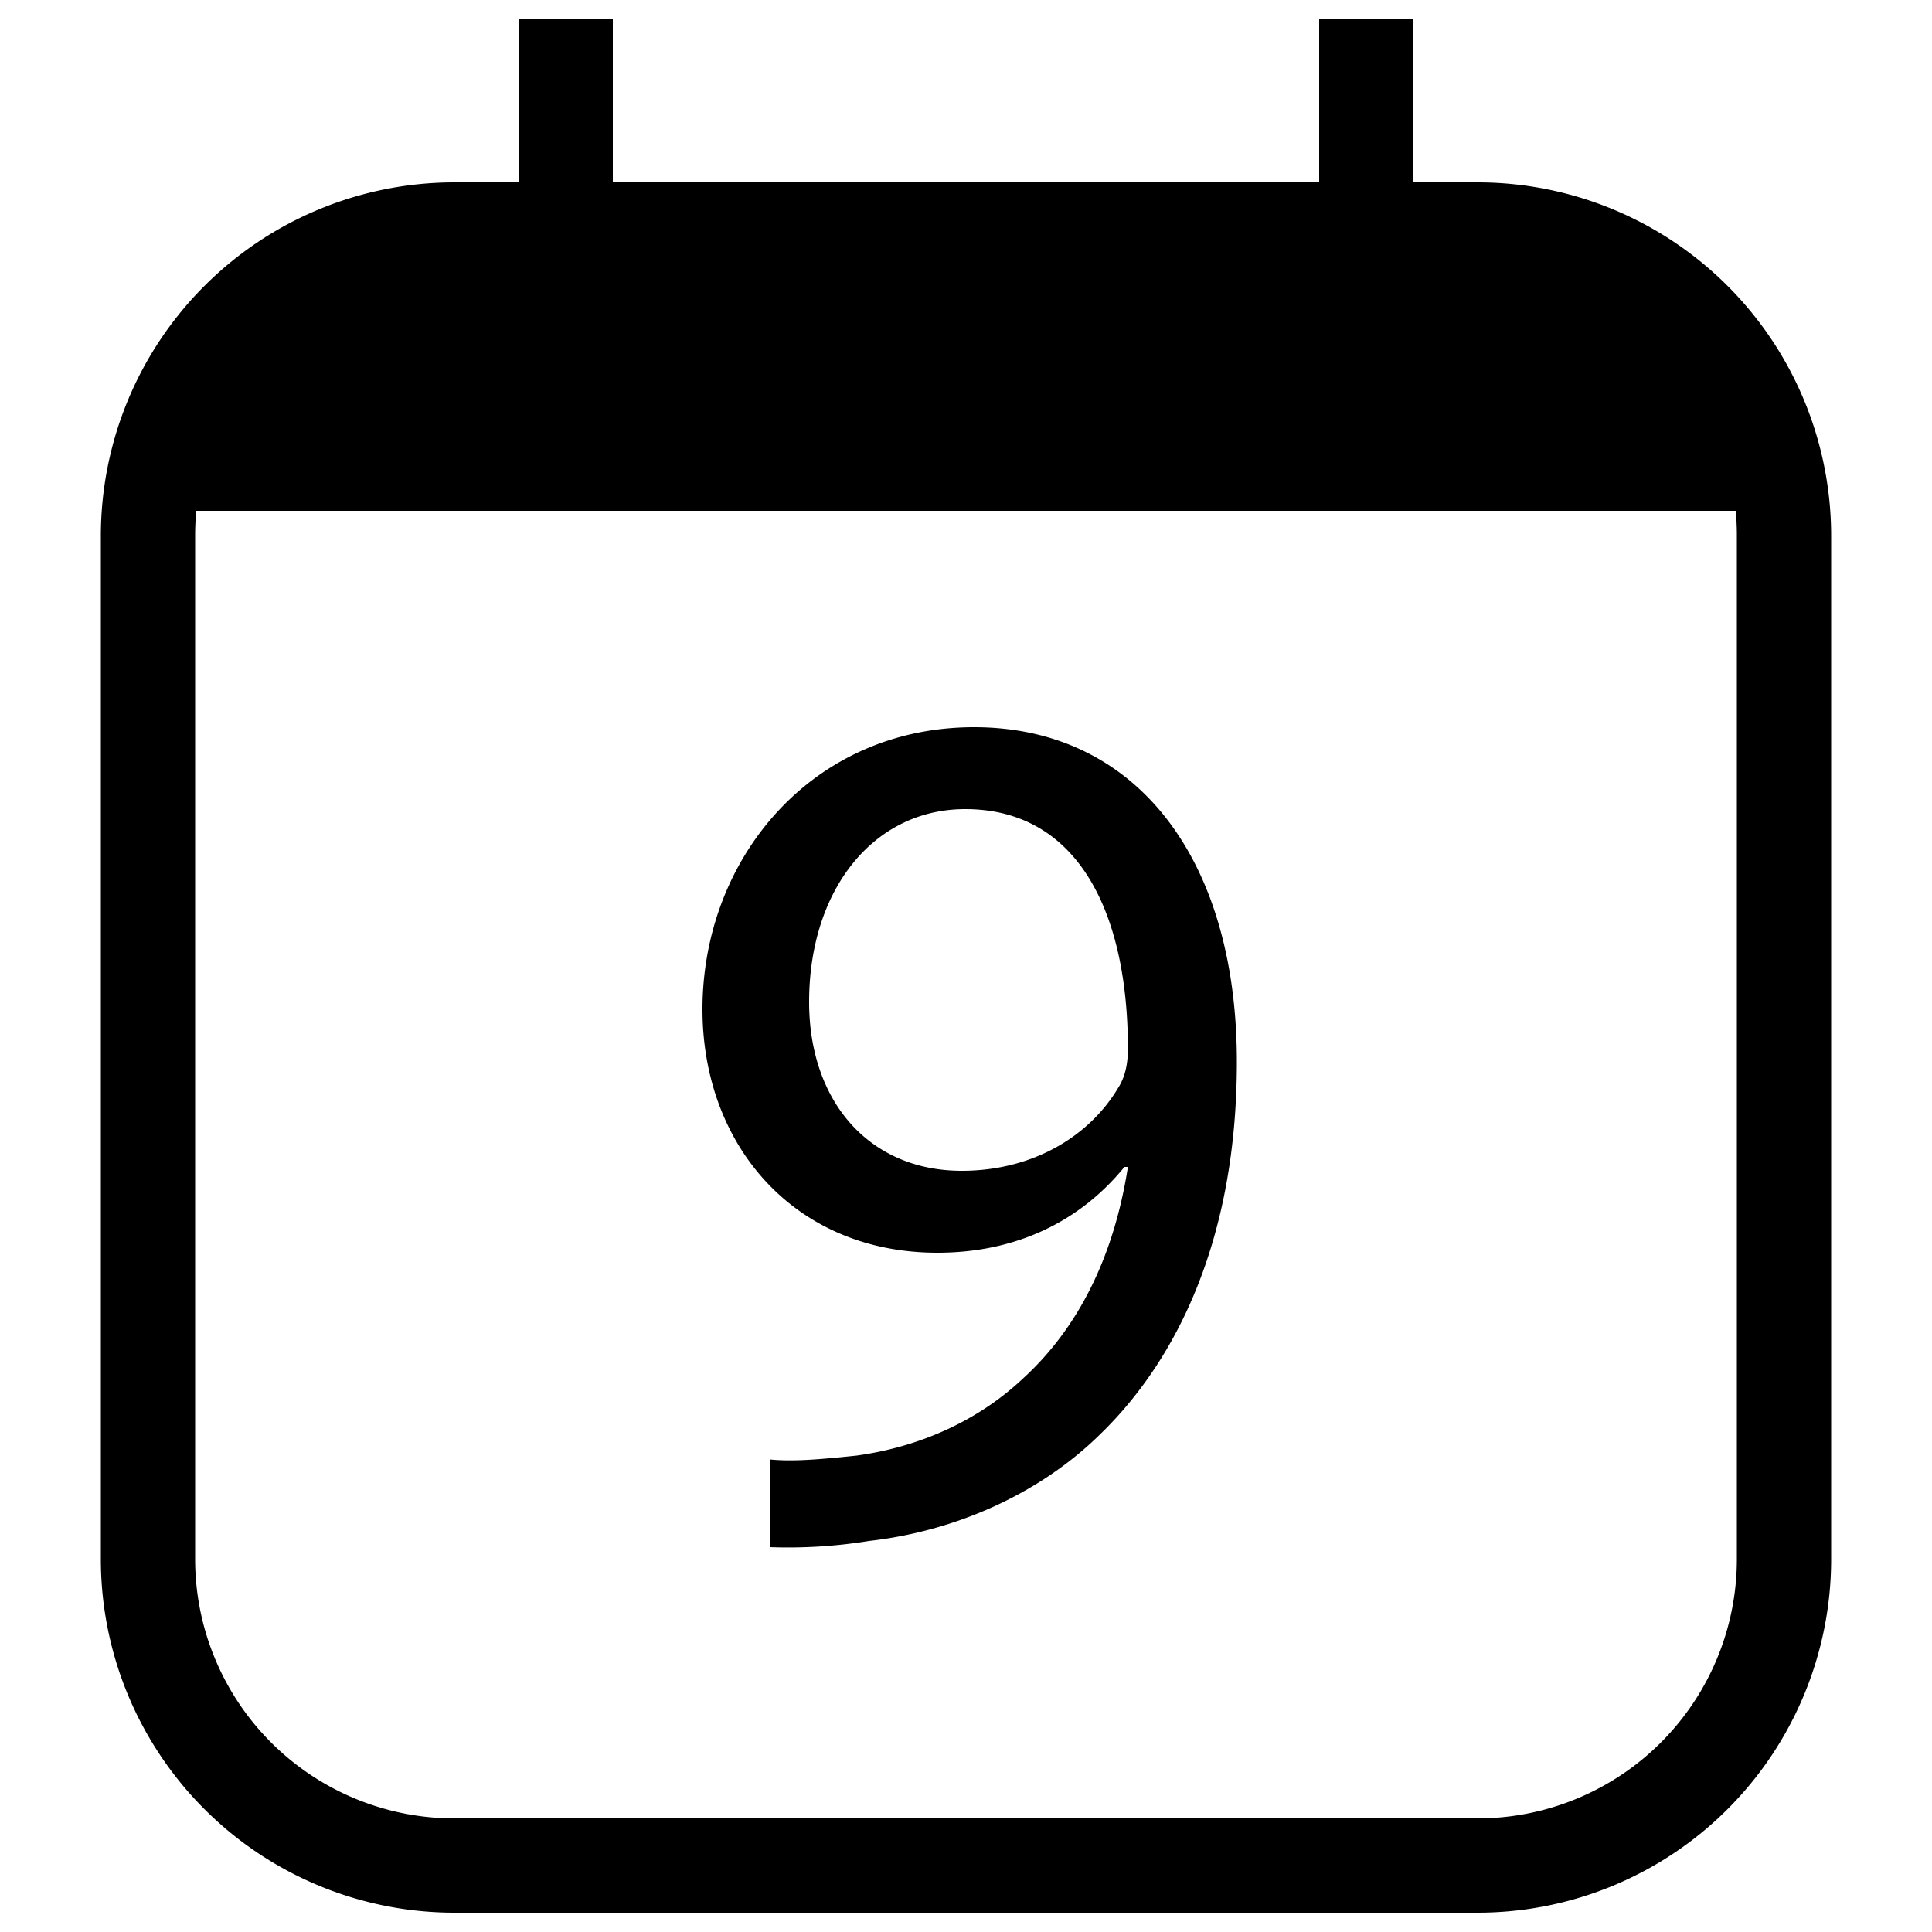<svg xmlns="http://www.w3.org/2000/svg" viewBox="0 0 500 500">
  <g id="calendar-date-9">
    <path id="outline" d="M382.5,47.2H365.8V5H341.4V47.2H158.6V5H134.2V47.2H117.5a91.5,91.5,0,0,0-91.4,91.4v265A91.5,91.5,0,0,0,117.5,495h265a91.5,91.5,0,0,0,91.4-91.4v-265A91.5,91.5,0,0,0,382.5,47.2Zm67,356.4a67.1,67.1,0,0,1-67,67h-265a67.1,67.1,0,0,1-67-67v-265c0-2.2.1-4.3.3-6.4H449.2c.2,2.1.3,4.2.3,6.4Z"/>
    <path id="_9" data-name="9" d="M252.1,188.2c-42.1,0-70.3,34.1-70.3,73,0,35.2,23.8,63,60.8,63,20.5,0,37-8.2,48.4-22.2h.9c-3.8,24.4-13.6,42.4-27.2,54.8-11.7,11-26.9,17.7-43,19.9-9.5,1-16.5,1.6-22.5,1v22.7a130.5,130.5,0,0,0,25.7-1.6c22.1-2.5,43.9-12,59.7-27.5,20.3-19.6,35.5-51.2,35.5-96.5C320.1,222.3,294.1,188.2,252.1,188.2Zm37.3,93.3c-7.3,12.3-21.8,21.5-40.5,21.5-24,0-39.5-18-39.5-43.7,0-29.1,16.7-49.9,40.4-49.9,29.2,0,42.1,26.8,42.1,62C291.9,275.8,291,279,289.4,281.5Z"/>
  </g>
</svg>
